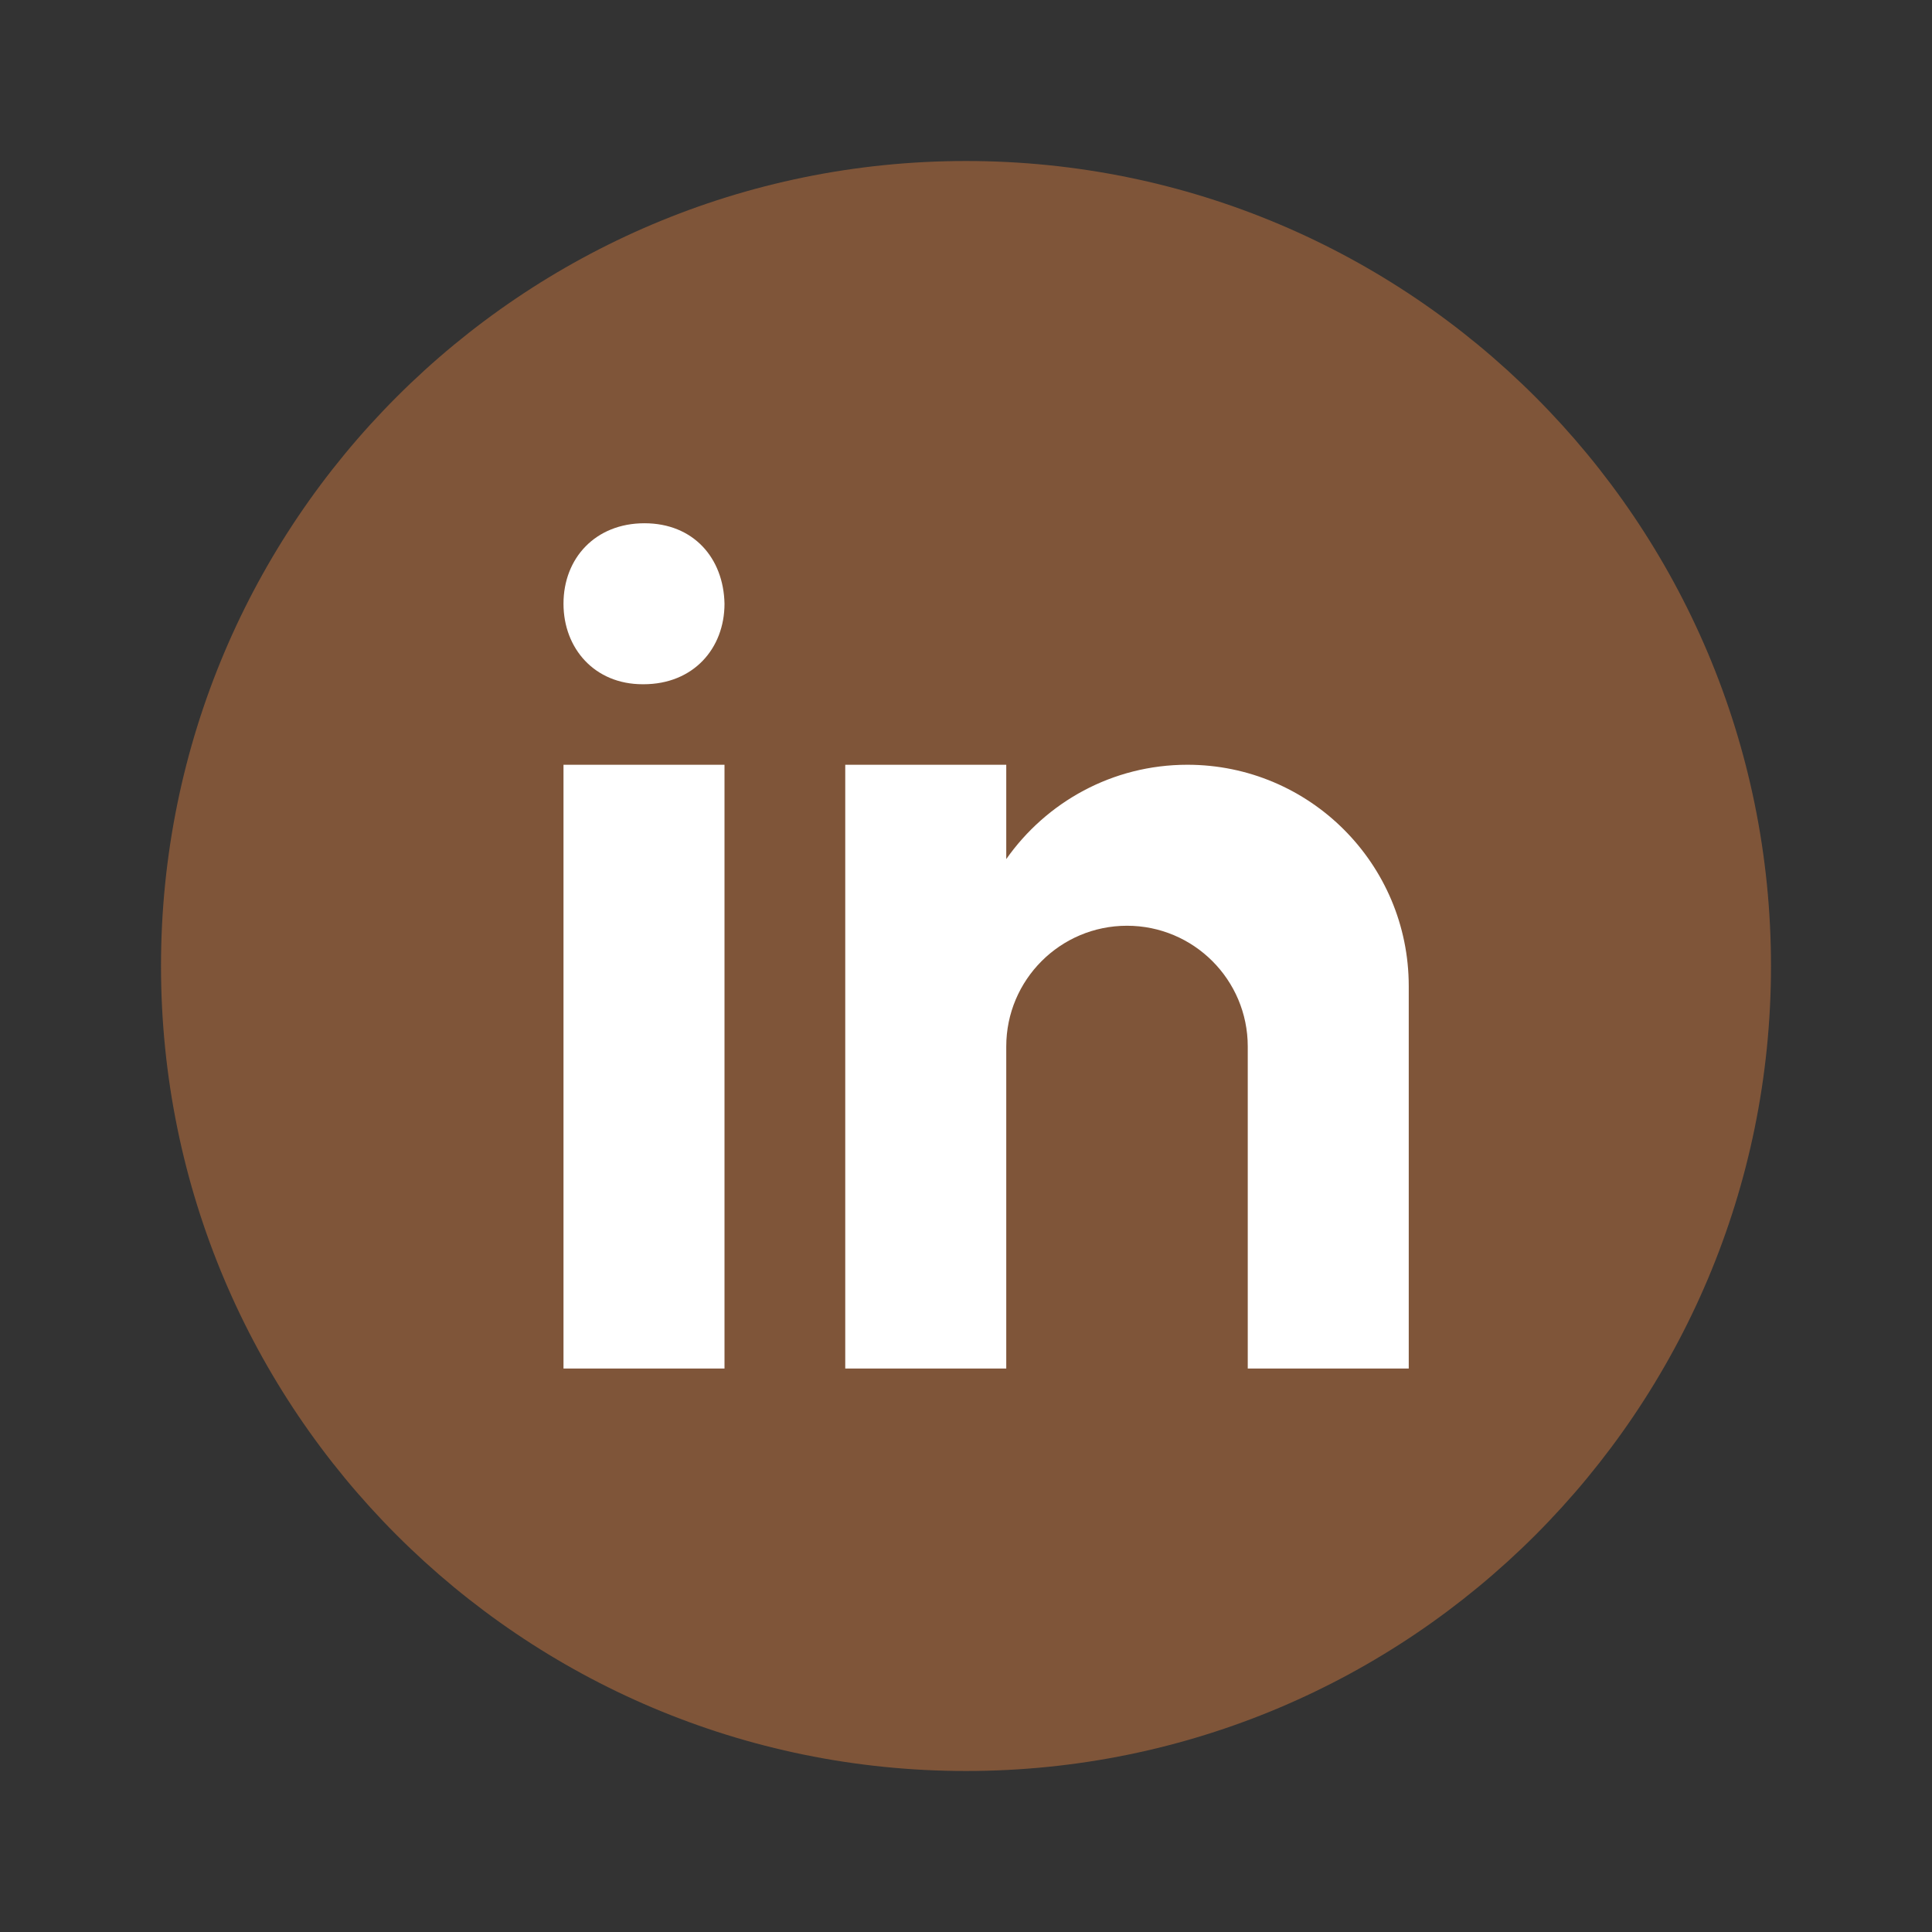<?xml version="1.0" encoding="UTF-8"?>
<svg xmlns="http://www.w3.org/2000/svg" xmlns:xlink="http://www.w3.org/1999/xlink" viewBox="0 0 512 512" width="512px" height="512px">
<rect x="0" y="0" width="512" height="512" fill="#333333" stroke="none"/>
<g id="surface78246473">
<path style=" stroke:none;fill-rule:nonzero;fill:rgb(49.804%,33.333%,22.353%);fill-opacity:1;" d="M 256 42.668 C 138.18 42.668 42.668 138.18 42.668 256 C 42.668 373.82 138.18 469.332 256 469.332 C 373.82 469.332 469.332 373.82 469.332 256 C 469.332 138.18 373.82 42.668 256 42.668 Z M 256 42.668 "/>
<path style=" stroke:none;fill-rule:nonzero;fill:rgb(100%,100%,100%);fill-opacity:1;" d="M 149.332 202.668 L 192 202.668 L 192 362.668 L 149.332 362.668 Z M 170.539 181.332 L 170.305 181.332 C 157.566 181.332 149.332 171.84 149.332 159.988 C 149.332 147.883 157.824 138.668 170.785 138.668 C 183.766 138.668 191.754 147.883 192 159.988 C 192 171.84 183.766 181.332 170.539 181.332 Z M 373.332 261.332 C 373.332 228.93 347.07 202.668 314.668 202.668 C 294.805 202.668 277.281 212.566 266.668 227.668 L 266.668 202.668 L 224 202.668 L 224 362.668 L 266.668 362.668 L 266.668 277.332 C 266.668 259.66 280.992 245.332 298.668 245.332 C 316.34 245.332 330.668 259.66 330.668 277.332 L 330.668 362.668 L 373.332 362.668 C 373.332 362.668 373.332 265.824 373.332 261.332 Z M 373.332 261.332 "/>
</g>
</svg>
